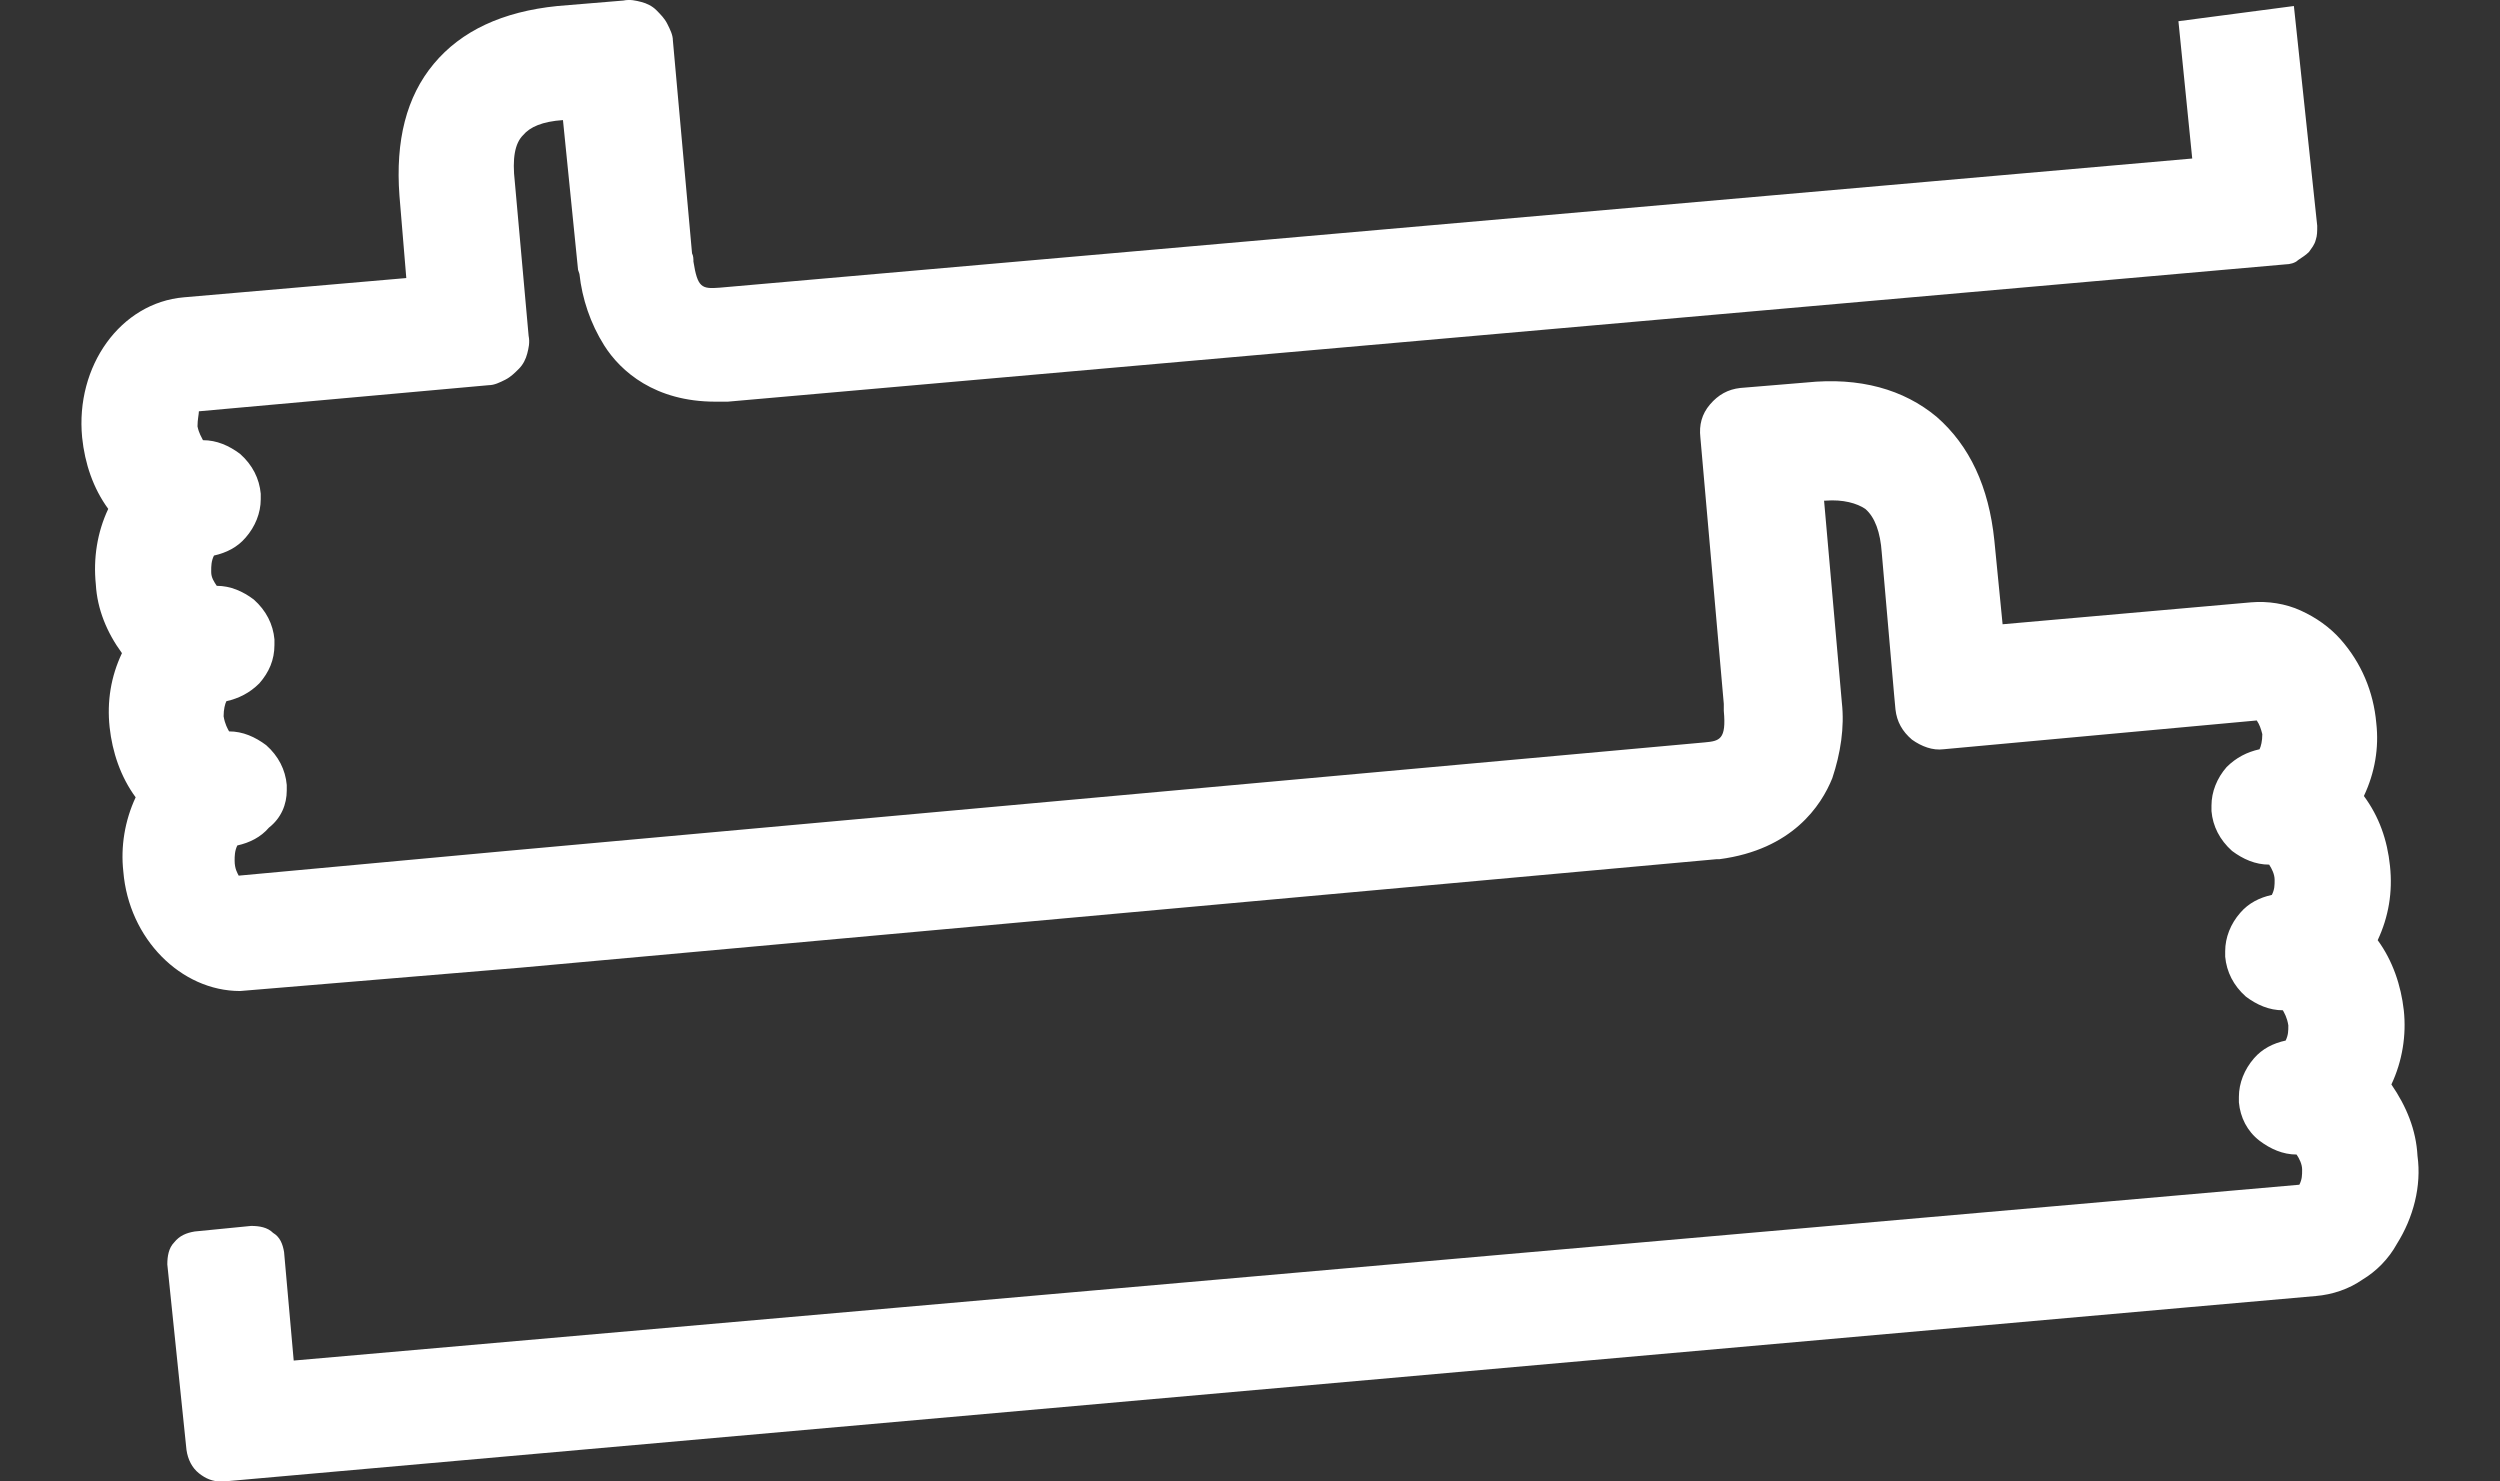 <svg width="27" height="16" viewBox="0 0 27 16" fill="none" xmlns="http://www.w3.org/2000/svg">
    <rect x="0" y="0" width="27" height="16" fill="#333333" stroke="none"/>
    <path d="M26.109 12.484C26.094 12.202 25.99 11.95 25.827 11.712C25.946 11.46 25.99 11.178 25.961 10.911C25.931 10.644 25.842 10.377 25.679 10.154C25.797 9.902 25.842 9.635 25.812 9.353C25.783 9.071 25.694 8.819 25.53 8.597C25.649 8.344 25.694 8.077 25.664 7.81C25.634 7.469 25.501 7.157 25.278 6.905C25.16 6.772 25.011 6.668 24.848 6.594C24.685 6.519 24.492 6.49 24.314 6.505L21.628 6.742L21.539 5.837C21.48 5.258 21.272 4.813 20.916 4.502C20.56 4.205 20.085 4.071 19.507 4.131L18.795 4.19C18.661 4.205 18.557 4.264 18.468 4.368C18.379 4.472 18.349 4.591 18.364 4.724L18.617 7.602C18.617 7.617 18.617 7.647 18.617 7.677C18.646 7.988 18.572 8.003 18.409 8.018L5.471 9.19L2.578 9.457C2.563 9.427 2.534 9.383 2.534 9.294C2.534 9.249 2.534 9.19 2.563 9.131C2.697 9.101 2.816 9.042 2.905 8.938C3.038 8.834 3.097 8.686 3.097 8.537C3.097 8.522 3.097 8.493 3.097 8.478C3.083 8.315 3.008 8.166 2.875 8.048C2.756 7.959 2.623 7.899 2.474 7.899C2.459 7.87 2.43 7.825 2.415 7.736C2.415 7.662 2.43 7.602 2.445 7.573C2.578 7.543 2.697 7.484 2.801 7.38C2.905 7.261 2.964 7.128 2.964 6.965C2.964 6.95 2.964 6.92 2.964 6.905C2.949 6.742 2.875 6.594 2.741 6.475C2.623 6.386 2.489 6.327 2.341 6.327C2.311 6.282 2.281 6.238 2.281 6.178V6.163C2.281 6.119 2.281 6.059 2.311 6C2.445 5.97 2.563 5.911 2.652 5.807C2.756 5.689 2.816 5.54 2.816 5.392V5.332C2.801 5.169 2.727 5.021 2.593 4.902C2.474 4.813 2.341 4.754 2.192 4.754C2.178 4.724 2.148 4.68 2.133 4.605C2.133 4.531 2.148 4.472 2.148 4.442L5.278 4.16C5.338 4.16 5.397 4.131 5.457 4.101C5.516 4.071 5.56 4.027 5.605 3.982C5.649 3.938 5.679 3.878 5.694 3.819C5.709 3.76 5.724 3.7 5.709 3.626L5.56 1.965C5.531 1.712 5.56 1.549 5.649 1.46C5.724 1.371 5.857 1.312 6.08 1.297L6.243 2.914L6.258 2.959C6.287 3.226 6.376 3.493 6.525 3.73C6.703 4.012 7.074 4.338 7.726 4.338C7.771 4.338 7.816 4.338 7.86 4.338L24.685 2.855C24.729 2.855 24.789 2.84 24.818 2.81C24.863 2.781 24.907 2.751 24.937 2.721C24.967 2.677 24.996 2.647 25.011 2.588C25.026 2.543 25.026 2.499 25.026 2.439L24.774 0.065L23.527 0.229L23.676 1.712L7.771 3.107C7.578 3.122 7.534 3.107 7.489 2.825C7.489 2.795 7.489 2.766 7.474 2.736L7.267 0.436C7.267 0.377 7.237 0.318 7.207 0.258C7.178 0.199 7.133 0.155 7.089 0.11C7.044 0.065 6.985 0.036 6.925 0.021C6.866 0.006 6.807 -0.009 6.732 0.006L6.02 0.065C5.427 0.125 4.982 0.333 4.685 0.689C4.388 1.045 4.27 1.519 4.314 2.113L4.388 3.003L1.985 3.211C1.302 3.27 0.813 3.953 0.887 4.724C0.916 5.006 1.006 5.273 1.169 5.496C1.05 5.748 1.006 6.03 1.035 6.312C1.05 6.579 1.154 6.831 1.317 7.054C1.198 7.306 1.154 7.573 1.184 7.855C1.213 8.122 1.302 8.389 1.465 8.611C1.347 8.864 1.302 9.145 1.332 9.413C1.391 10.139 1.955 10.703 2.593 10.703L5.62 10.451L18.542 9.279H18.572C19.358 9.175 19.67 8.7 19.789 8.404C19.878 8.137 19.922 7.855 19.892 7.588L19.7 5.407H19.715C19.907 5.392 20.056 5.436 20.145 5.496C20.249 5.585 20.308 5.748 20.323 5.97L20.456 7.499L20.471 7.662C20.486 7.795 20.545 7.899 20.649 7.988C20.753 8.062 20.872 8.107 20.99 8.092L24.373 7.781C24.403 7.825 24.418 7.87 24.433 7.929C24.433 8.003 24.418 8.062 24.403 8.092C24.269 8.122 24.151 8.181 24.047 8.285C23.943 8.404 23.884 8.552 23.884 8.7V8.76C23.898 8.923 23.973 9.071 24.106 9.19C24.225 9.279 24.358 9.338 24.507 9.338C24.536 9.383 24.566 9.442 24.566 9.502C24.566 9.561 24.566 9.605 24.536 9.665C24.403 9.694 24.284 9.754 24.195 9.858C24.091 9.976 24.032 10.125 24.032 10.273V10.332C24.047 10.496 24.121 10.644 24.255 10.763C24.373 10.852 24.507 10.911 24.655 10.911C24.67 10.941 24.7 10.985 24.714 11.074C24.714 11.134 24.714 11.178 24.685 11.238C24.551 11.267 24.433 11.326 24.343 11.43C24.24 11.549 24.18 11.697 24.18 11.846V11.905C24.195 12.068 24.269 12.217 24.403 12.32C24.521 12.409 24.655 12.469 24.803 12.469C24.833 12.513 24.863 12.573 24.863 12.632C24.863 12.691 24.863 12.736 24.833 12.795L3.172 14.694L3.068 13.522C3.053 13.433 3.023 13.359 2.949 13.315C2.89 13.255 2.801 13.24 2.712 13.24L2.103 13.3C2.014 13.315 1.94 13.344 1.881 13.418C1.822 13.478 1.807 13.567 1.807 13.656L2.014 15.659C2.029 15.763 2.074 15.852 2.148 15.911C2.222 15.97 2.296 16 2.385 16C2.4 16 2.415 16 2.415 16L23.661 14.116L25.011 13.997C25.189 13.982 25.367 13.923 25.516 13.819C25.664 13.73 25.797 13.597 25.887 13.433C26.064 13.151 26.154 12.81 26.109 12.484Z" fill="white"/>
</svg>
